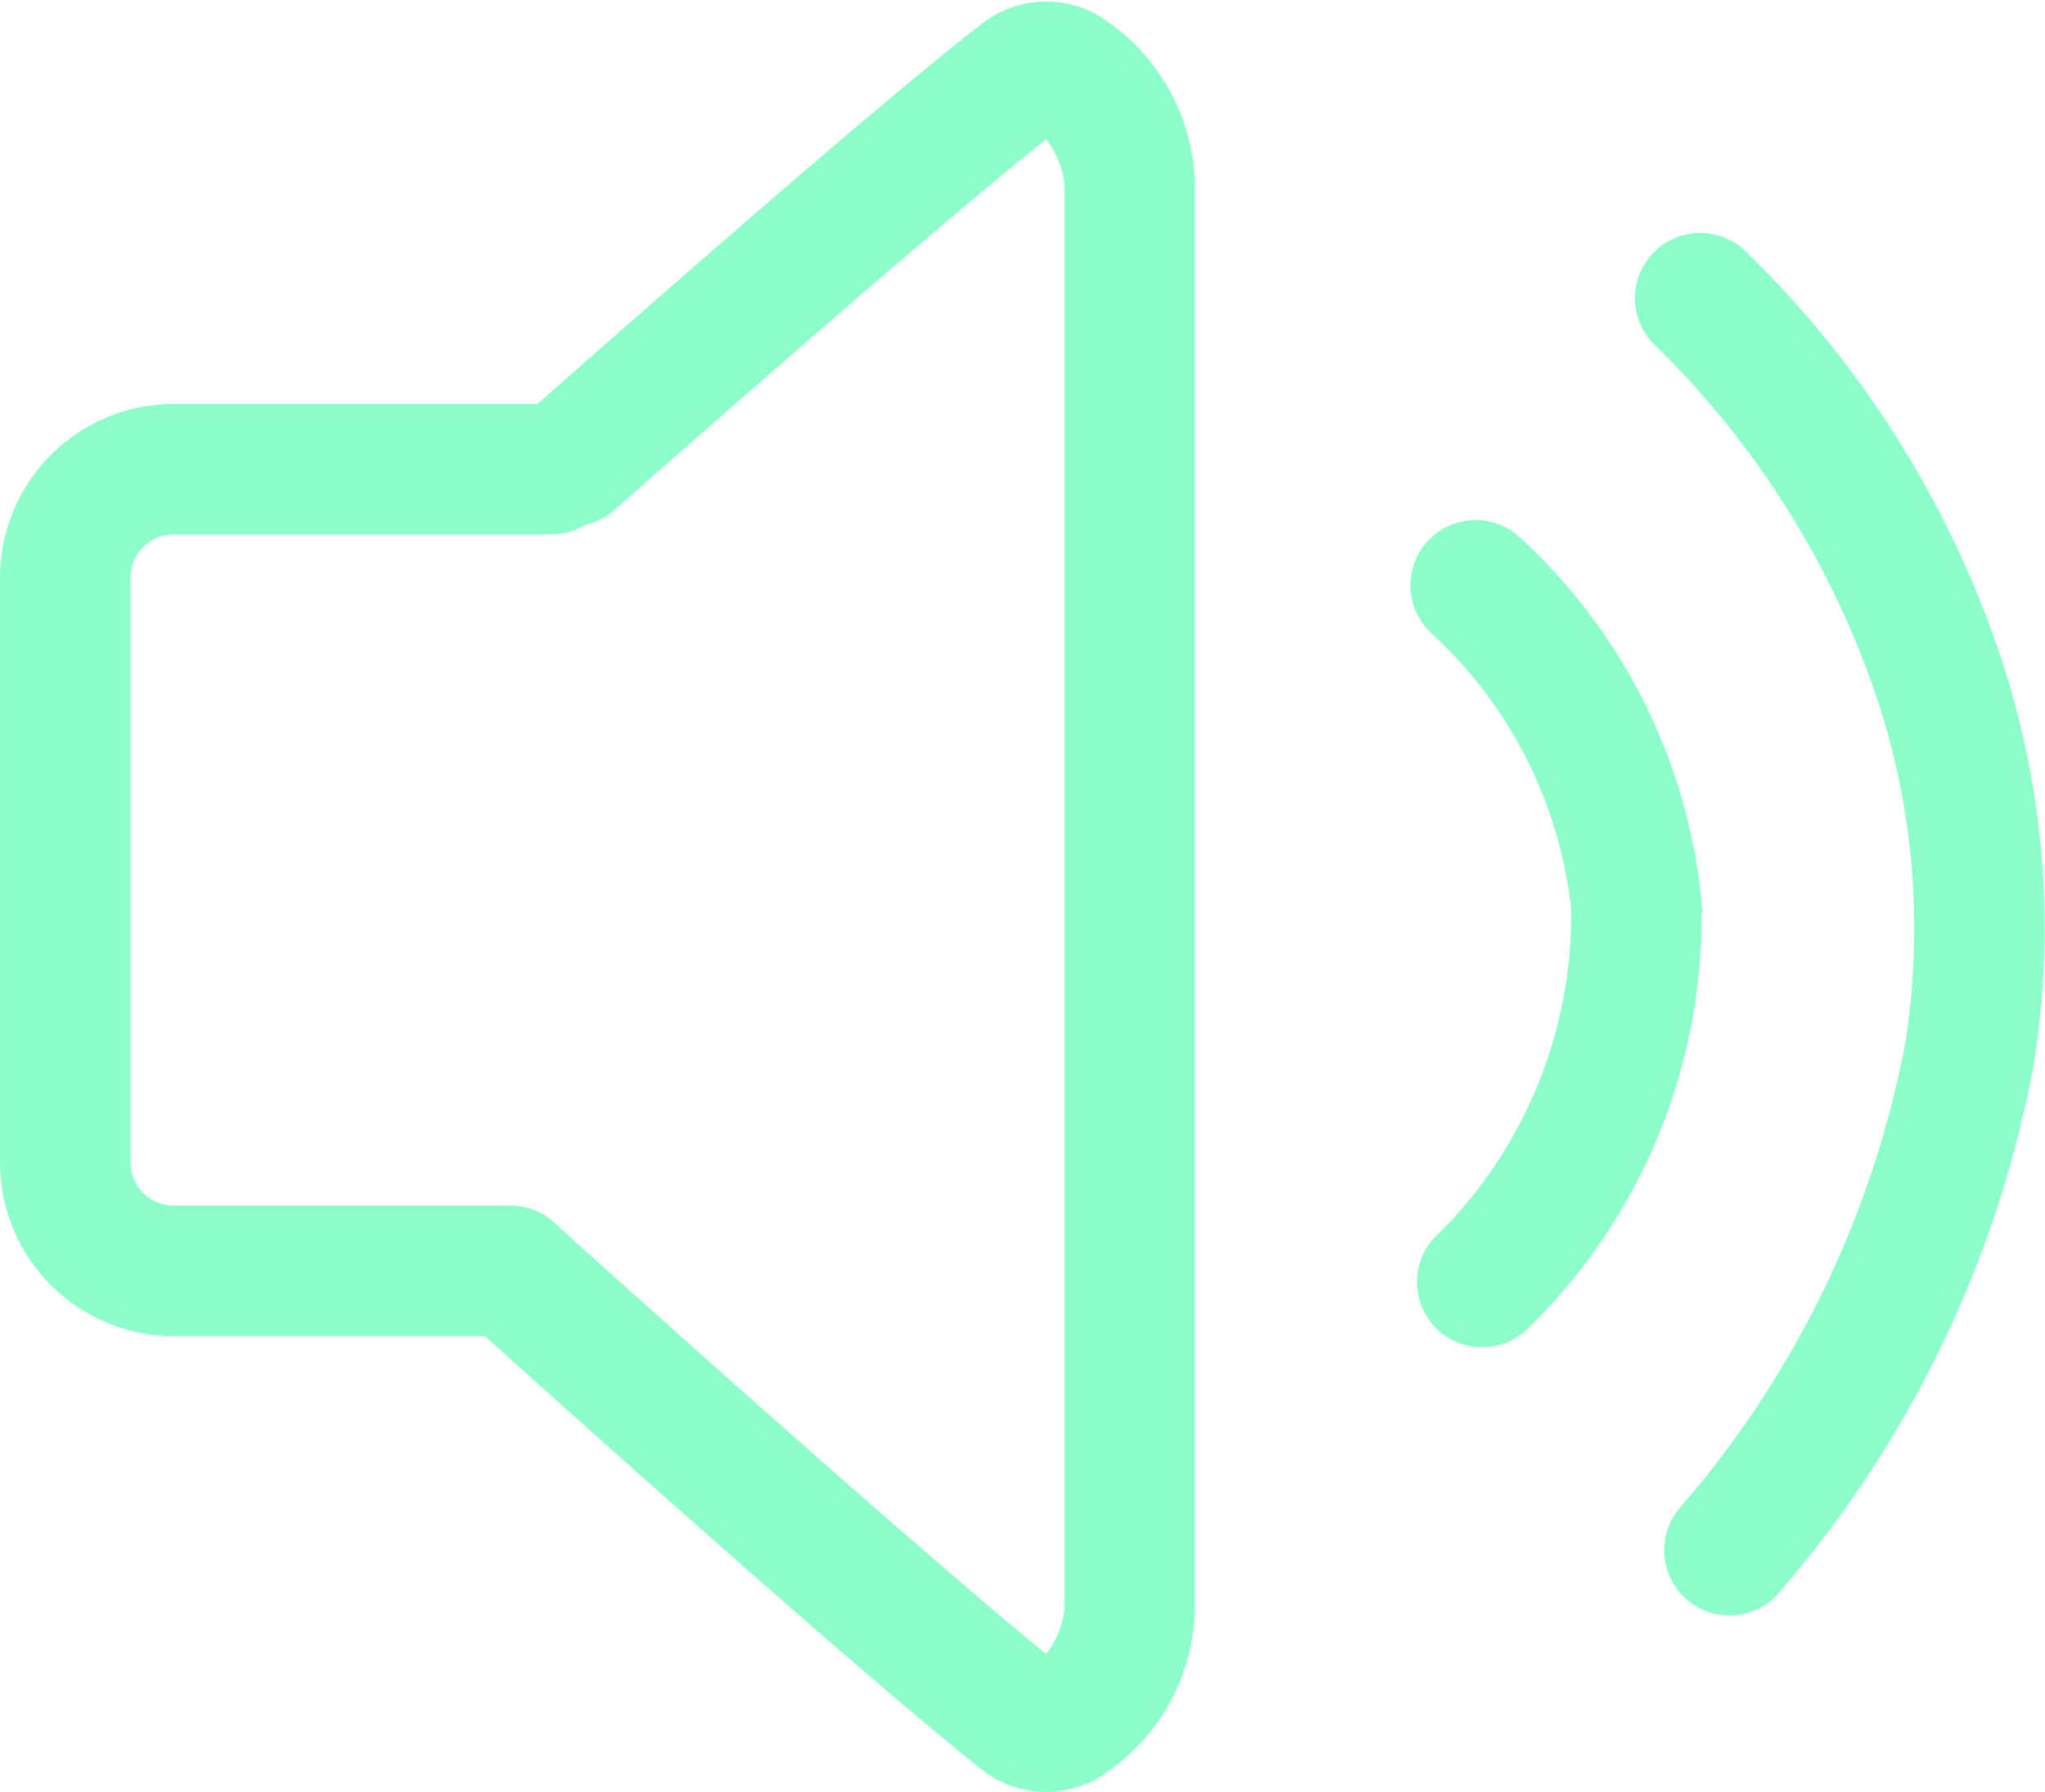<svg xmlns="http://www.w3.org/2000/svg" width="27.824" height="24.383" viewBox="0 0 27.824 24.383">
  <g id="create_notification" data-name="create notification" transform="translate(0.15 0.172)">
    <path id="a" d="M14.682.147a1.279,1.279,0,0,0-1.389.128c-1.49,1.15-5.412,4.615-6.072,5.2H2.213A2.215,2.215,0,0,0,0,7.687v7.959a2.216,2.216,0,0,0,2.213,2.213H6.506c.884.8,5.122,4.606,6.78,5.919a1.262,1.262,0,0,0,.79.283,1.362,1.362,0,0,0,.595-.142,2.623,2.623,0,0,0,1.286-2.2V2.334A2.626,2.626,0,0,0,14.682.147Zm-.2,21.578a1.338,1.338,0,0,1-.381.816c-1.861-1.494-6.713-5.874-6.762-5.919h0a.735.735,0,0,0-.541-.238H2.213a.739.739,0,0,1-.738-.738V7.687a.739.739,0,0,1,.738-.738H7.354a.734.734,0,0,0,.4-.12.733.733,0,0,0,.355-.173C8.155,6.617,12.464,2.8,14.1,1.517a1.328,1.328,0,0,1,.383.817V21.725Z" fill="#8bffc9" stroke="#8bfec9" stroke-width="0.3"/>
    <path id="a-2" data-name="a" d="M3.674,5.059A7.593,7.593,0,0,0,1.216.176.738.738,0,0,0,.26,1.3,6.115,6.115,0,0,1,2.2,5.154,6.272,6.272,0,0,1,.279,9.75a.738.738,0,0,0,1.093.991,7.676,7.676,0,0,0,2.3-5.682Z" transform="translate(19.177 7.043)" fill="#8bffc9" stroke="#8bfec9" stroke-width="0.3"/>
    <path id="a-3" data-name="a" d="M4.581,5.386A13.64,13.64,0,0,0,1.229.188a.738.738,0,1,0-.984,1.1A12.253,12.253,0,0,1,3.19,5.88a10.079,10.079,0,0,1,.475,5.031,13.613,13.613,0,0,1-3.09,6.368.738.738,0,1,0,1.143.932,15.055,15.055,0,0,0,3.4-7.066,11.54,11.54,0,0,0-.537-5.759Z" transform="translate(22.253 3.154)" fill="#8bffc9" stroke="#8bfec9" stroke-width="0.3"/>
  </g>
</svg>
